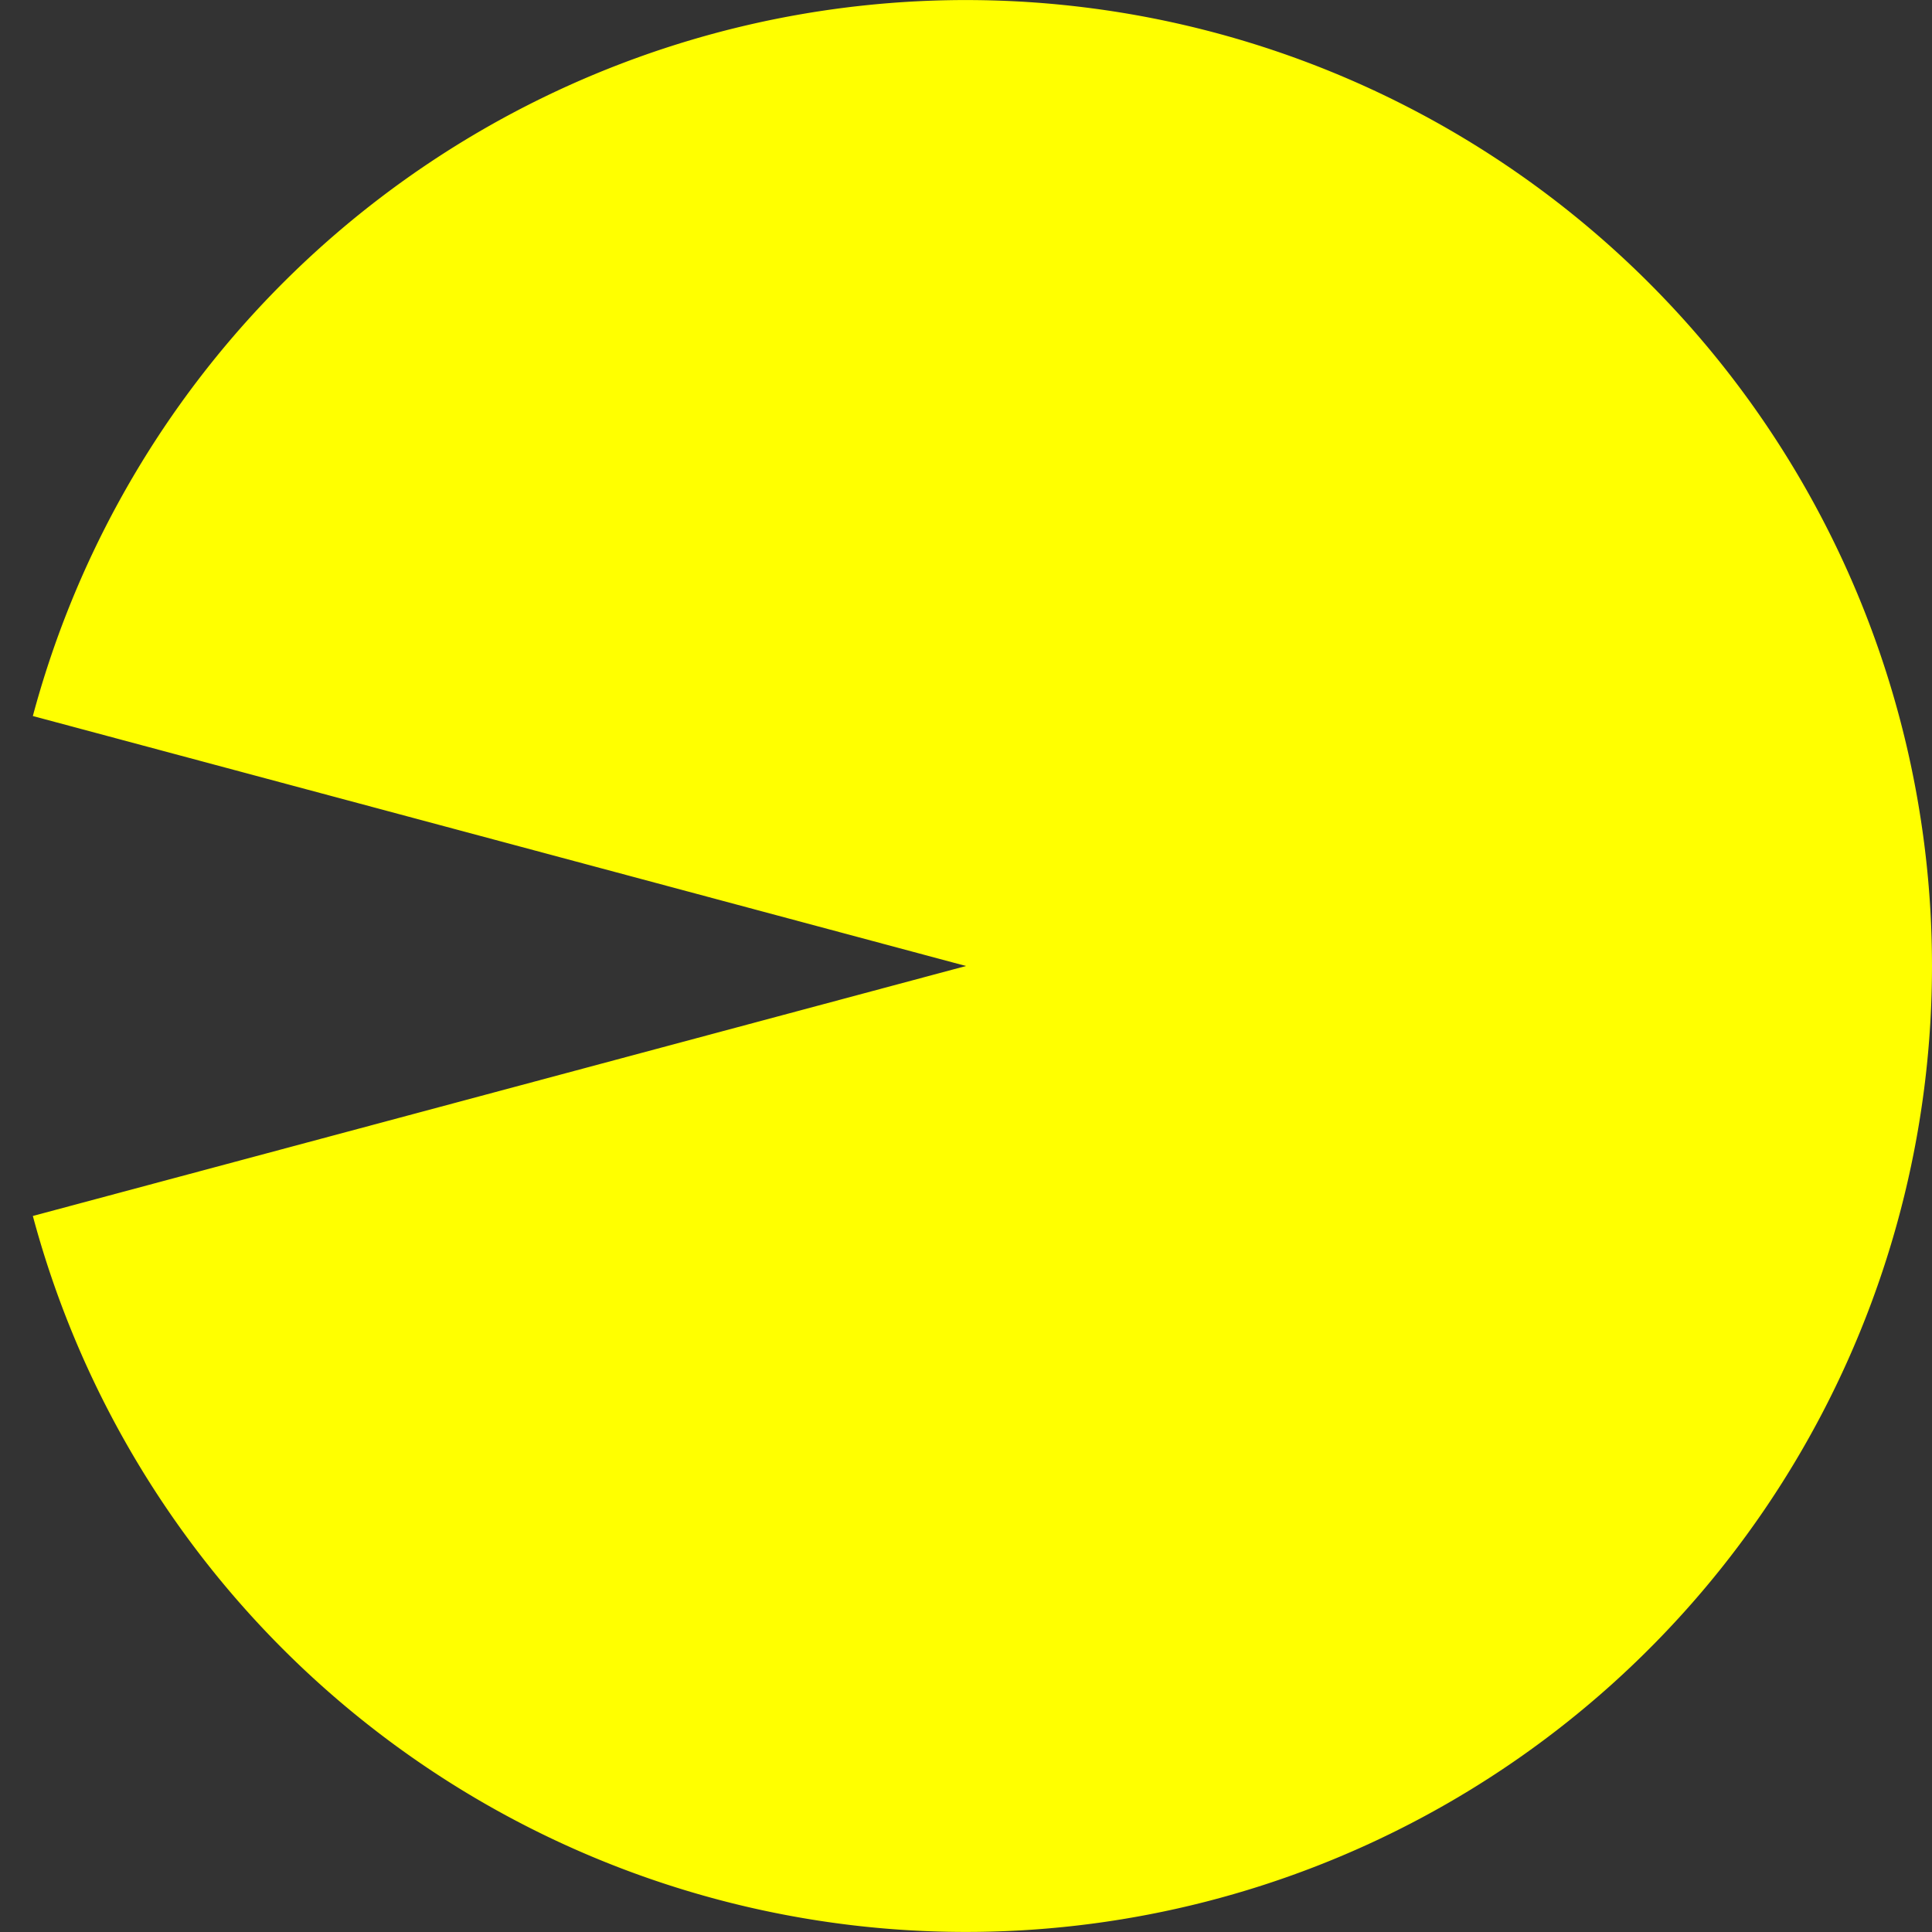 <?xml version="1.0" encoding="UTF-8" standalone="no"?>
<!-- Created with Inkscape (http://www.inkscape.org/) -->

<svg
   width="13"
   height="13"
   viewBox="0 0 13 13"
   version="1.1"
   id="svg1"
   sodipodi:docname="pacman1.svg"
   inkscape:version="1.3 (0e150ed6c4, 2023-07-21)"
   xmlns:inkscape="http://www.inkscape.org/namespaces/inkscape"
   xmlns:sodipodi="http://sodipodi.sourceforge.net/DTD/sodipodi-0.dtd"
   xmlns="http://www.w3.org/2000/svg"
   xmlns:svg="http://www.w3.org/2000/svg">
  <rect x="0" y="0" width="13" height="13" fill="#333333" stroke="none"/>
  <sodipodi:namedview
     id="namedview1"
     pagecolor="#ffffff"
     bordercolor="#000000"
     borderopacity="0.25"
     inkscape:showpageshadow="2"
     inkscape:pageopacity="0.0"
     inkscape:pagecheckerboard="0"
     inkscape:deskcolor="#d1d1d1"
     inkscape:document-units="px"
     inkscape:zoom="29.25"
     inkscape:cx="6.2051282"
     inkscape:cy="6.4273504"
     inkscape:window-width="1366"
     inkscape:window-height="664"
     inkscape:window-x="-8"
     inkscape:window-y="-8"
     inkscape:window-maximized="1"
     inkscape:current-layer="svg1" />
  <defs
     id="defs1" />
  <path
     style="fill:#ffff00;fill-opacity:1;fill-rule:evenodd;stroke-width:18.898"
     id=""
     sodipodi:type="arc"
     sodipodi:cx="6.5"
     sodipodi:cy="6.5"
     sodipodi:rx="6.5"
     sodipodi:ry="6.5"
     sodipodi:start="3.403392"
     sodipodi:end="2.8797933"
     sodipodi:arc-type="slice"
     d="M 0.221,4.818 A 6.5,6.5 0 0 1 7.348,0.056 6.5,6.5 0 0 1 13,6.5 6.5,6.5 0 0 1 7.348,12.944 6.5,6.5 0 0 1 0.221,8.182 L 6.5,6.5 Z" />
</svg>
